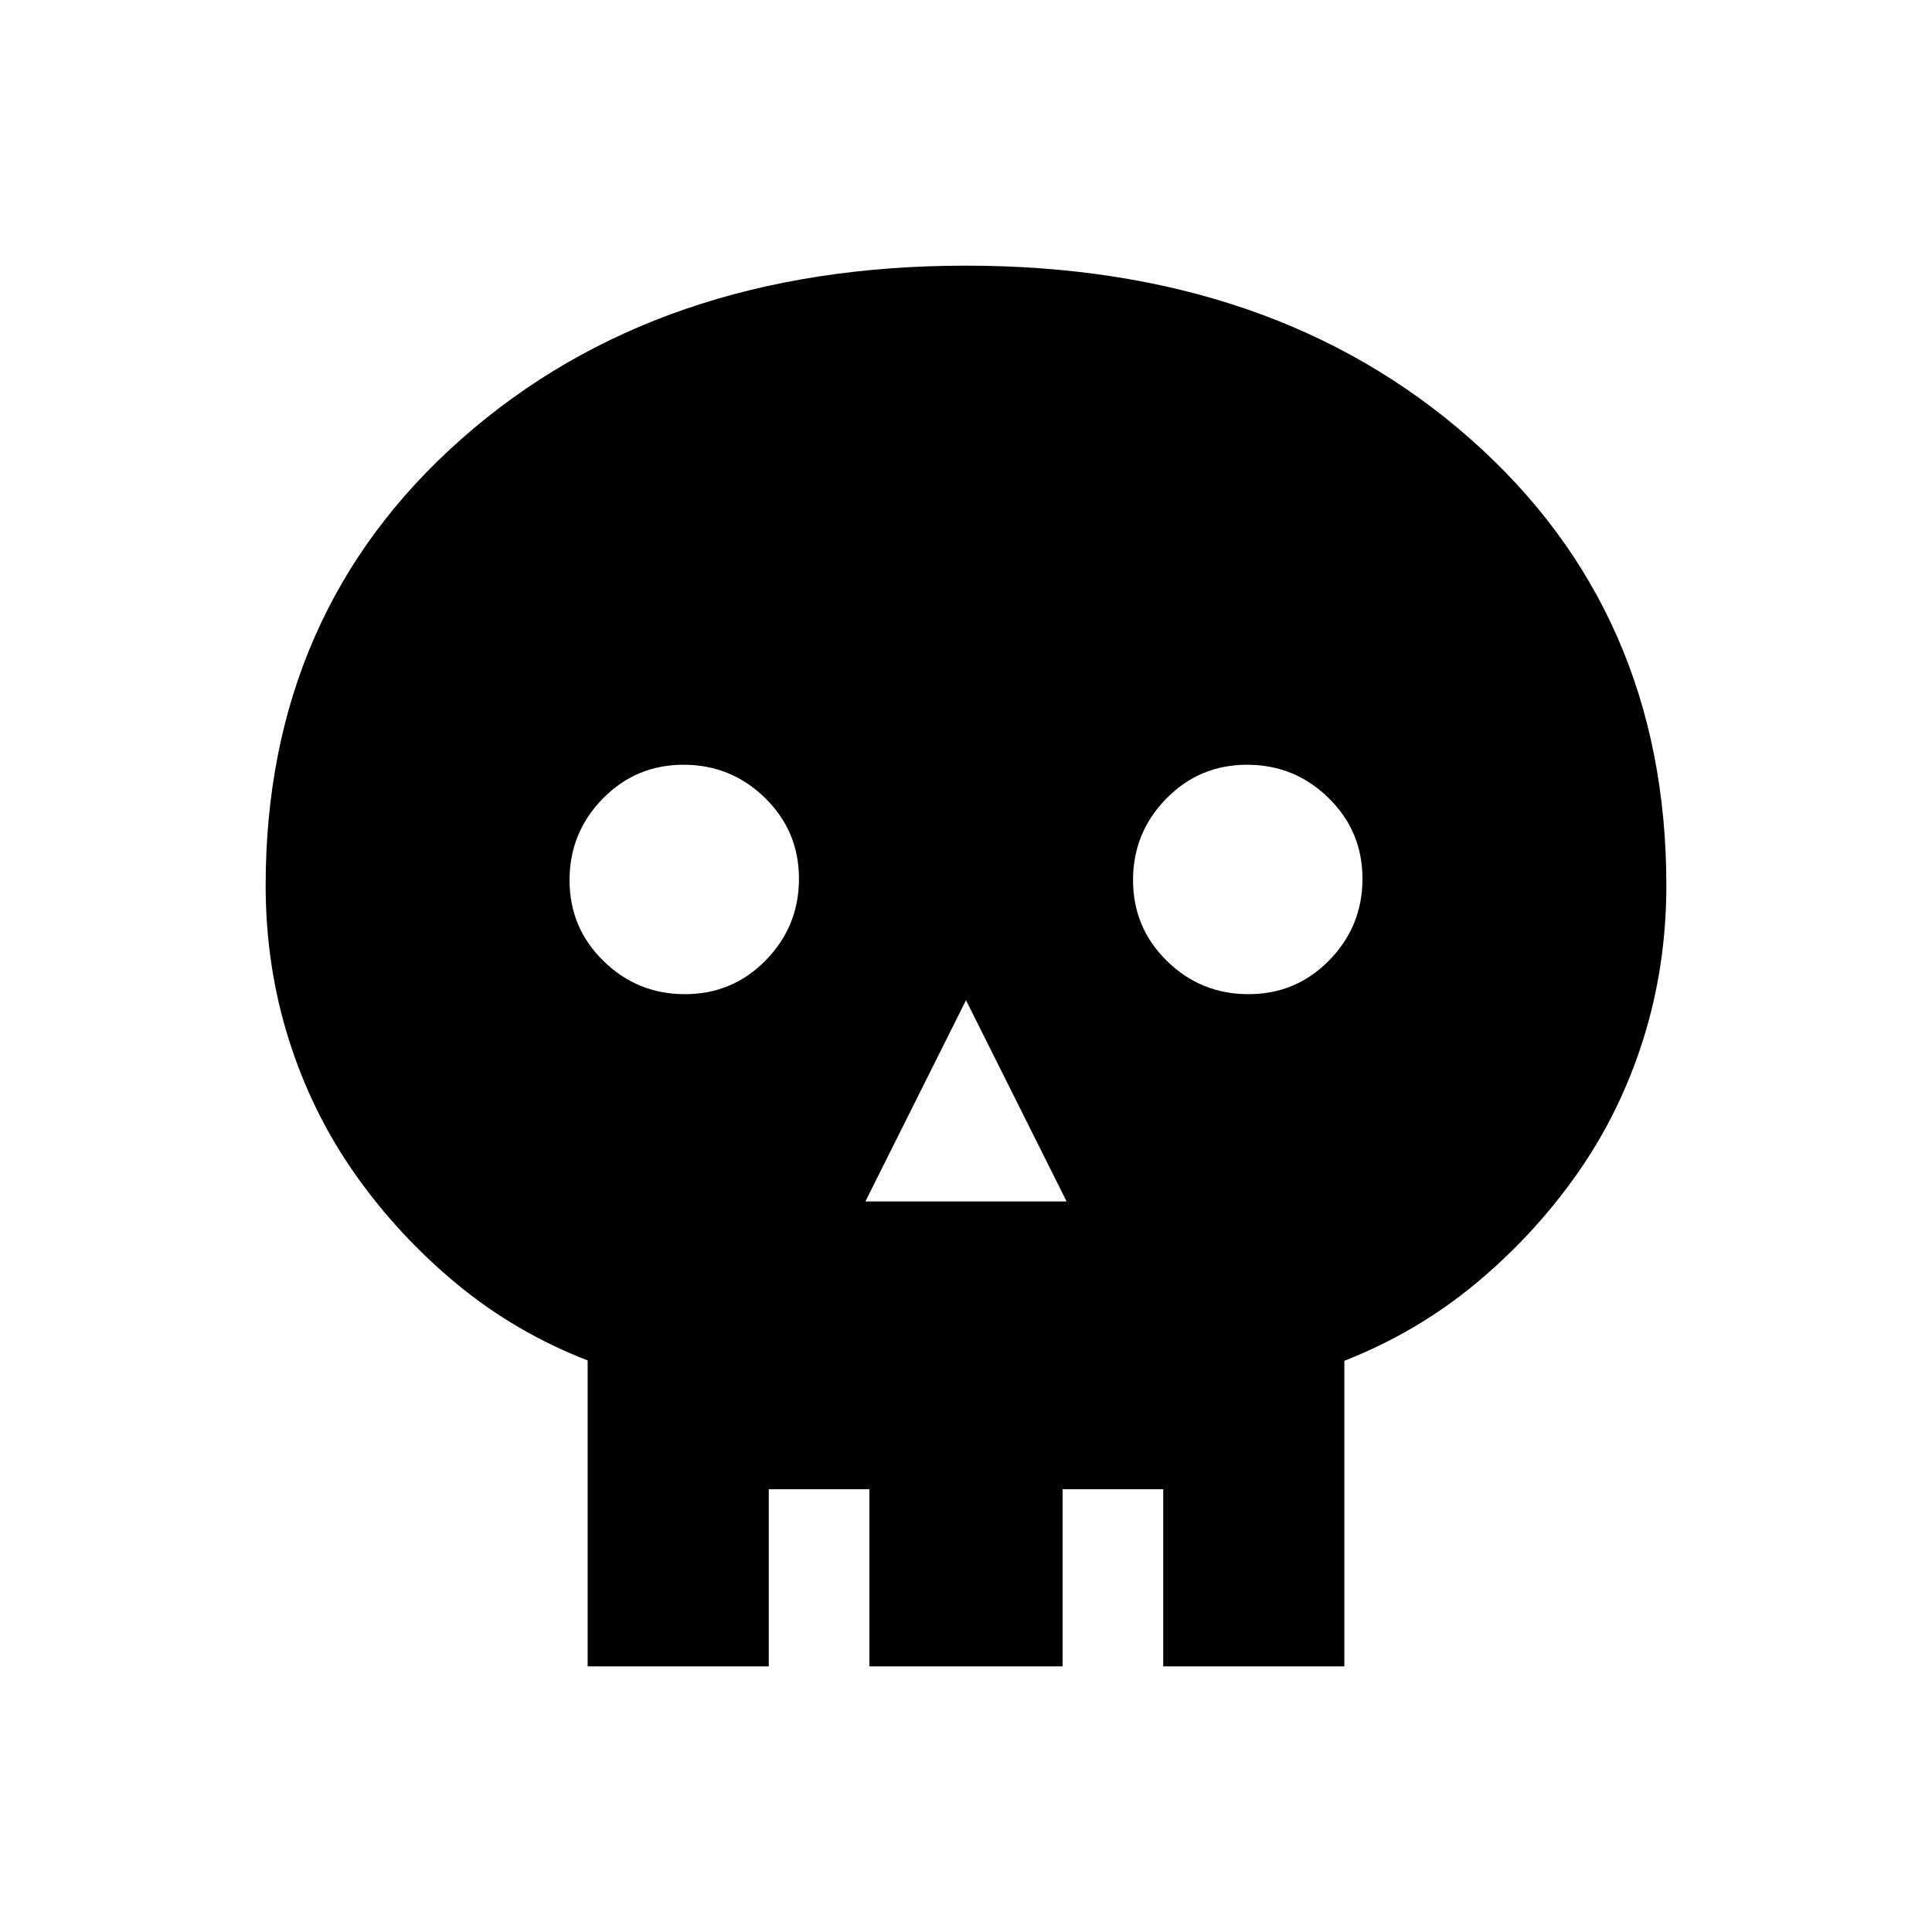 <svg xmlns="http://www.w3.org/2000/svg" height="48" viewBox="0 -960 960 960" width="48"><path d="M430-363h100l-50-100-50 100Zm-89.65-103q23.65 0 40.15-16.85 16.5-16.84 16.5-40.5 0-23.65-16.85-40.15-16.84-16.5-40.5-16.5-23.65 0-40.15 16.85-16.5 16.84-16.5 40.5 0 23.65 16.85 40.15 16.84 16.5 40.5 16.5Zm280 0q23.65 0 40.15-16.85 16.5-16.84 16.5-40.5 0-23.65-16.85-40.15-16.84-16.5-40.5-16.5-23.65 0-40.15 16.85-16.5 16.84-16.5 40.5 0 23.65 16.85 40.15 16.84 16.5 40.5 16.5ZM292-132v-152q-36-14-65-38t-50.5-54.5q-21.5-30.5-33-67T132-520q0-136 97.42-222 97.41-86 250.5-86Q633-828 730.5-742T828-520q0 40-11.5 76.5t-33 67Q762-346 733-322t-65 38.18V-132h-90v-88h-50v88h-96v-88h-50v88h-90Z"/></svg>